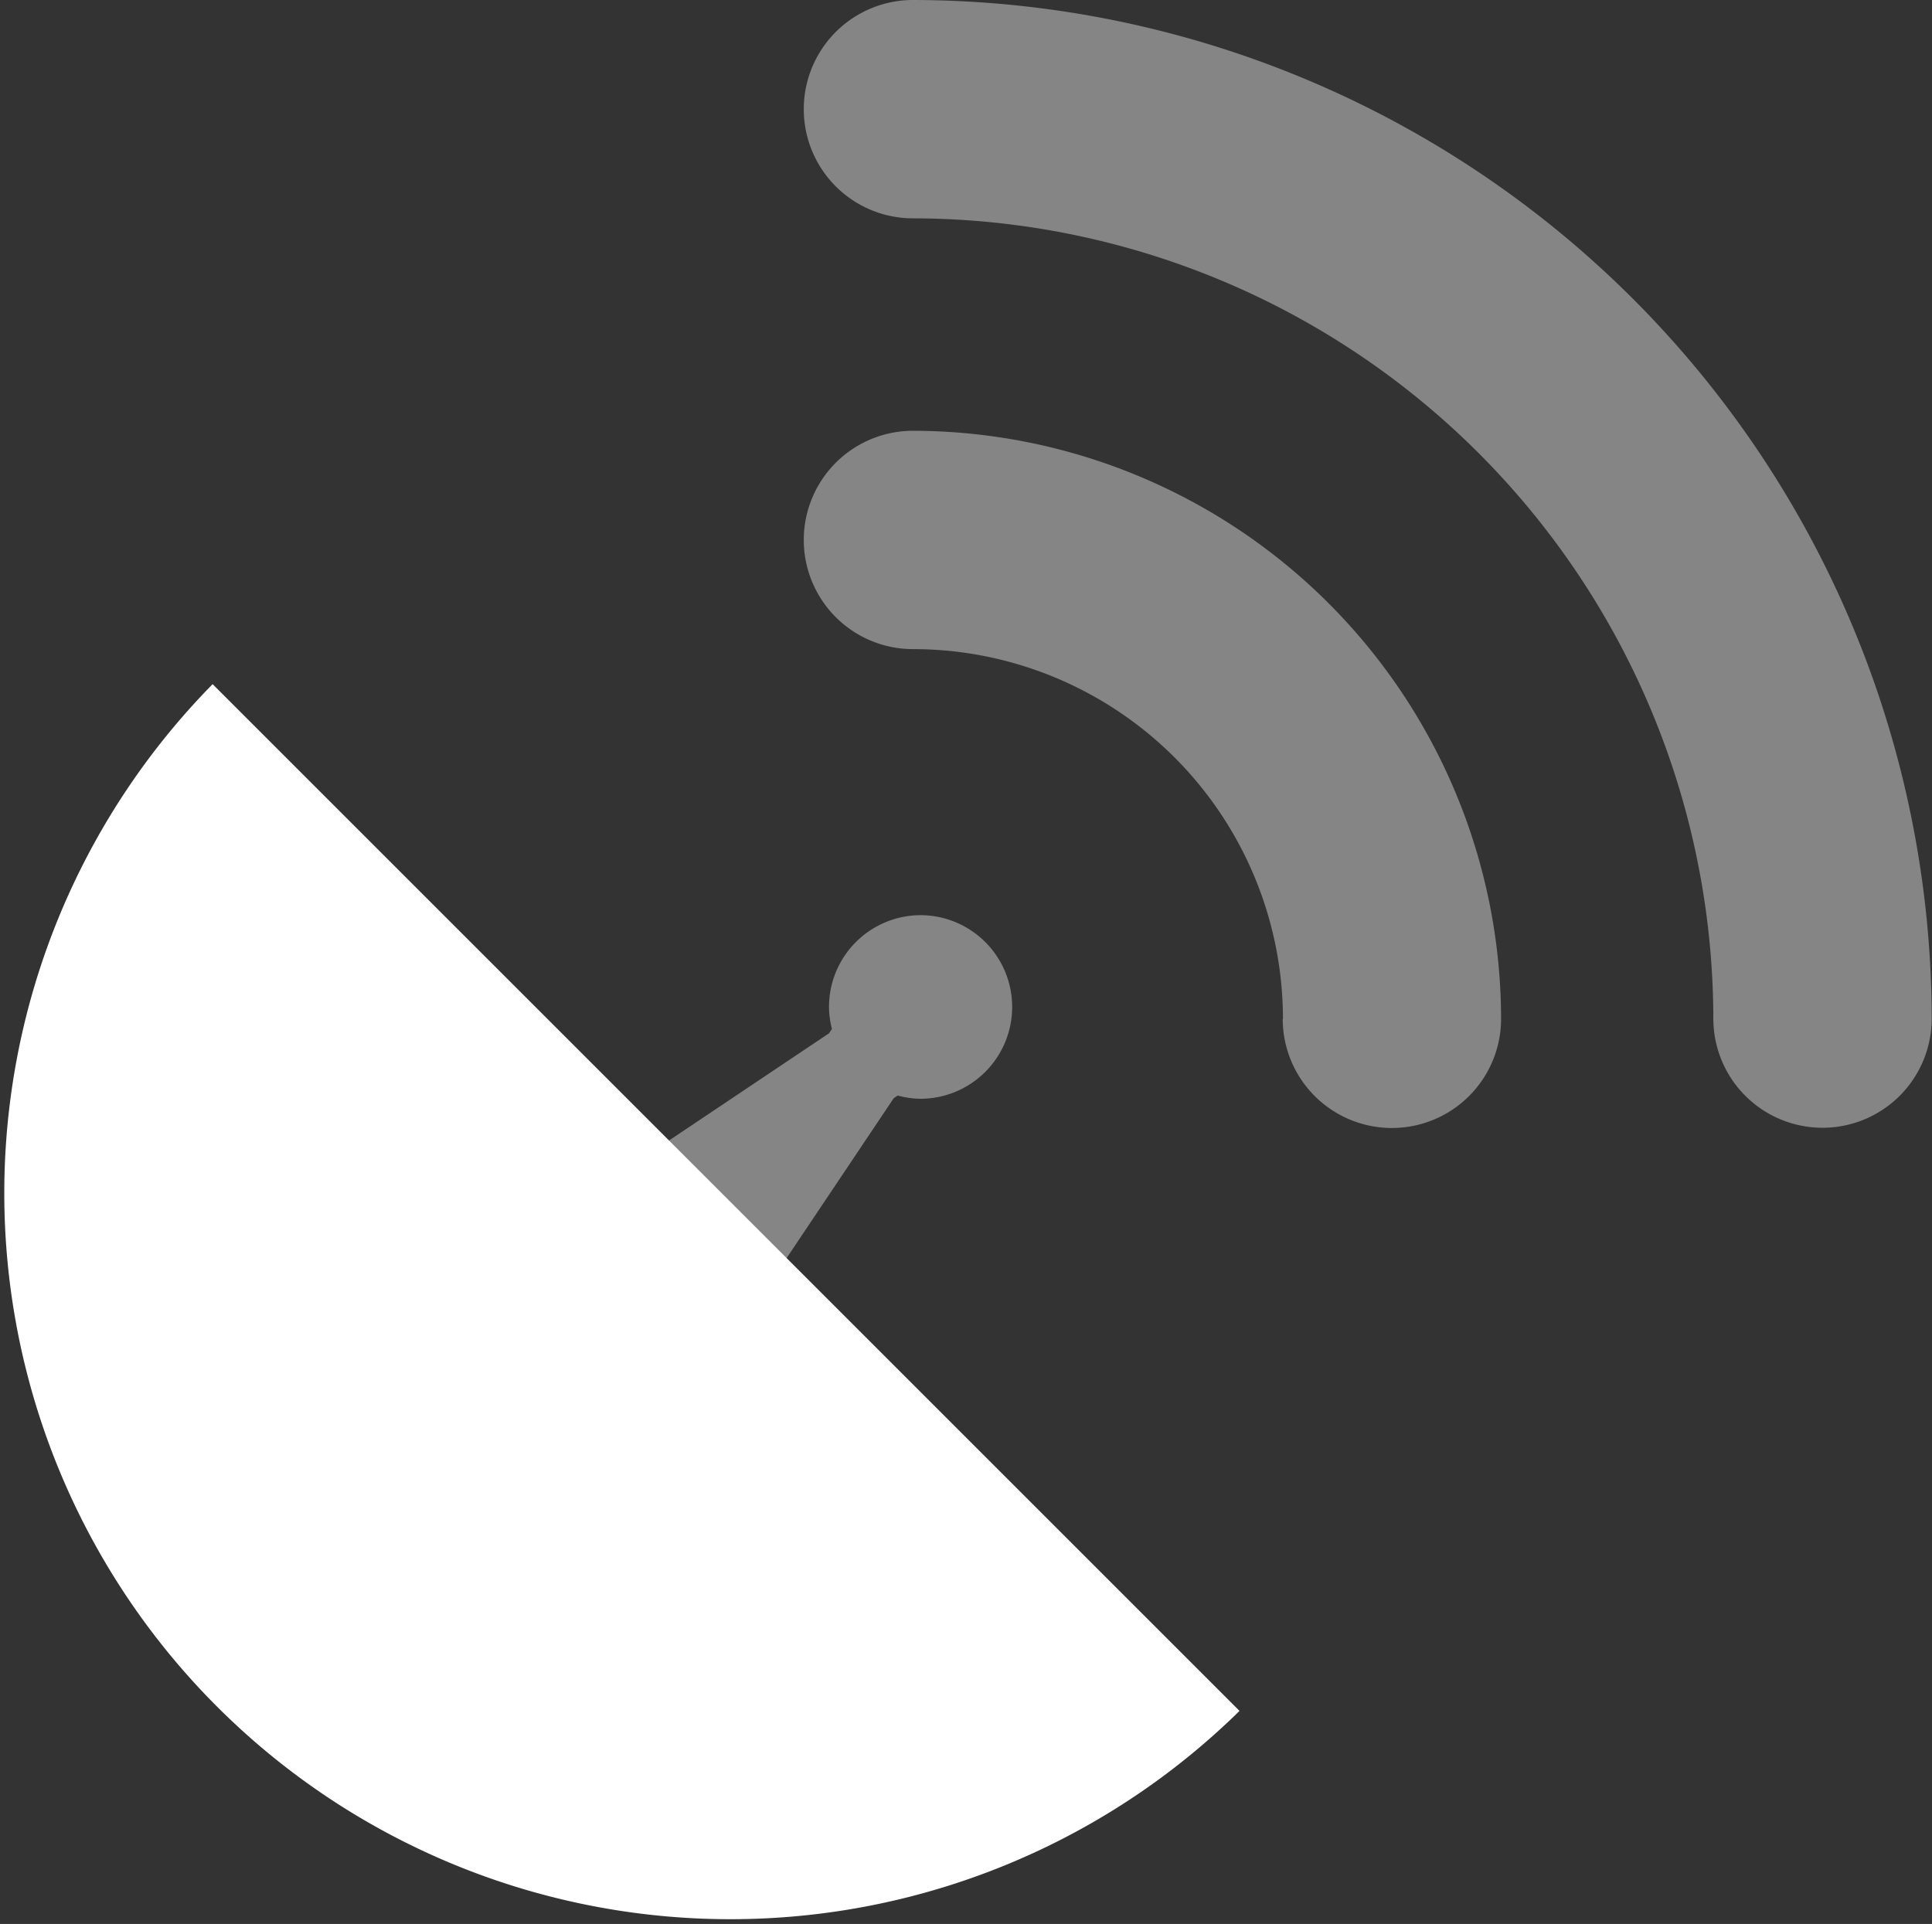 <svg id="mass_comm_icon" xmlns="http://www.w3.org/2000/svg" xmlns:xlink="http://www.w3.org/1999/xlink" width="25.587" height="25.484" viewBox="0 0 25.587 25.484">
  <rect x="0" y="0" width="25.587" height="25.484" fill="#333333" stroke="none"/>
  <defs>
    <clipPath id="clip-path">
      <rect id="Rectangle_1499" data-name="Rectangle 1499" width="25.587" height="25.484" fill="#fff"/>
    </clipPath>
  </defs>
  <g id="Group_639" data-name="Group 639" clip-path="url(#clip-path)">
    <path id="Path_2684" data-name="Path 2684" d="M48.183,0a1.446,1.446,0,0,0,0,2.892,10.615,10.615,0,0,1,10.6,10.6,1.446,1.446,0,0,0,2.892,0A13.511,13.511,0,0,0,48.183,0" transform="translate(-36.092 0)" fill="#fff" opacity="0.4"/>
    <path id="Path_2685" data-name="Path 2685" d="M53.08,32.842a1.446,1.446,0,0,0,2.892,0,7.8,7.8,0,0,0-7.789-7.789h0a1.446,1.446,0,0,0,0,2.892,4.9,4.9,0,0,1,4.9,4.9" transform="translate(-36.092 -19.347)" fill="#fff" opacity="0.4"/>
    <path id="Path_2686" data-name="Path 2686" d="M28.985,53.219a1.216,1.216,0,0,0-1.216,1.216,1.2,1.2,0,0,0,.039.291l-.039.058-6.028,4.038L23.7,60.784l.888.888,4.038-6.028.053-.036a1.2,1.2,0,0,0,.3.043,1.216,1.216,0,0,0,0-2.432" transform="translate(-16.79 -41.097)" fill="#fff" opacity="0.4"/>
    <path id="Path_2687" data-name="Path 2687" d="M2.816,39.8a9.617,9.617,0,0,0,13.6,13.6L2.816,39.8" transform="translate(0 -30.738)" fill="#fff"/>
  </g>
</svg>
